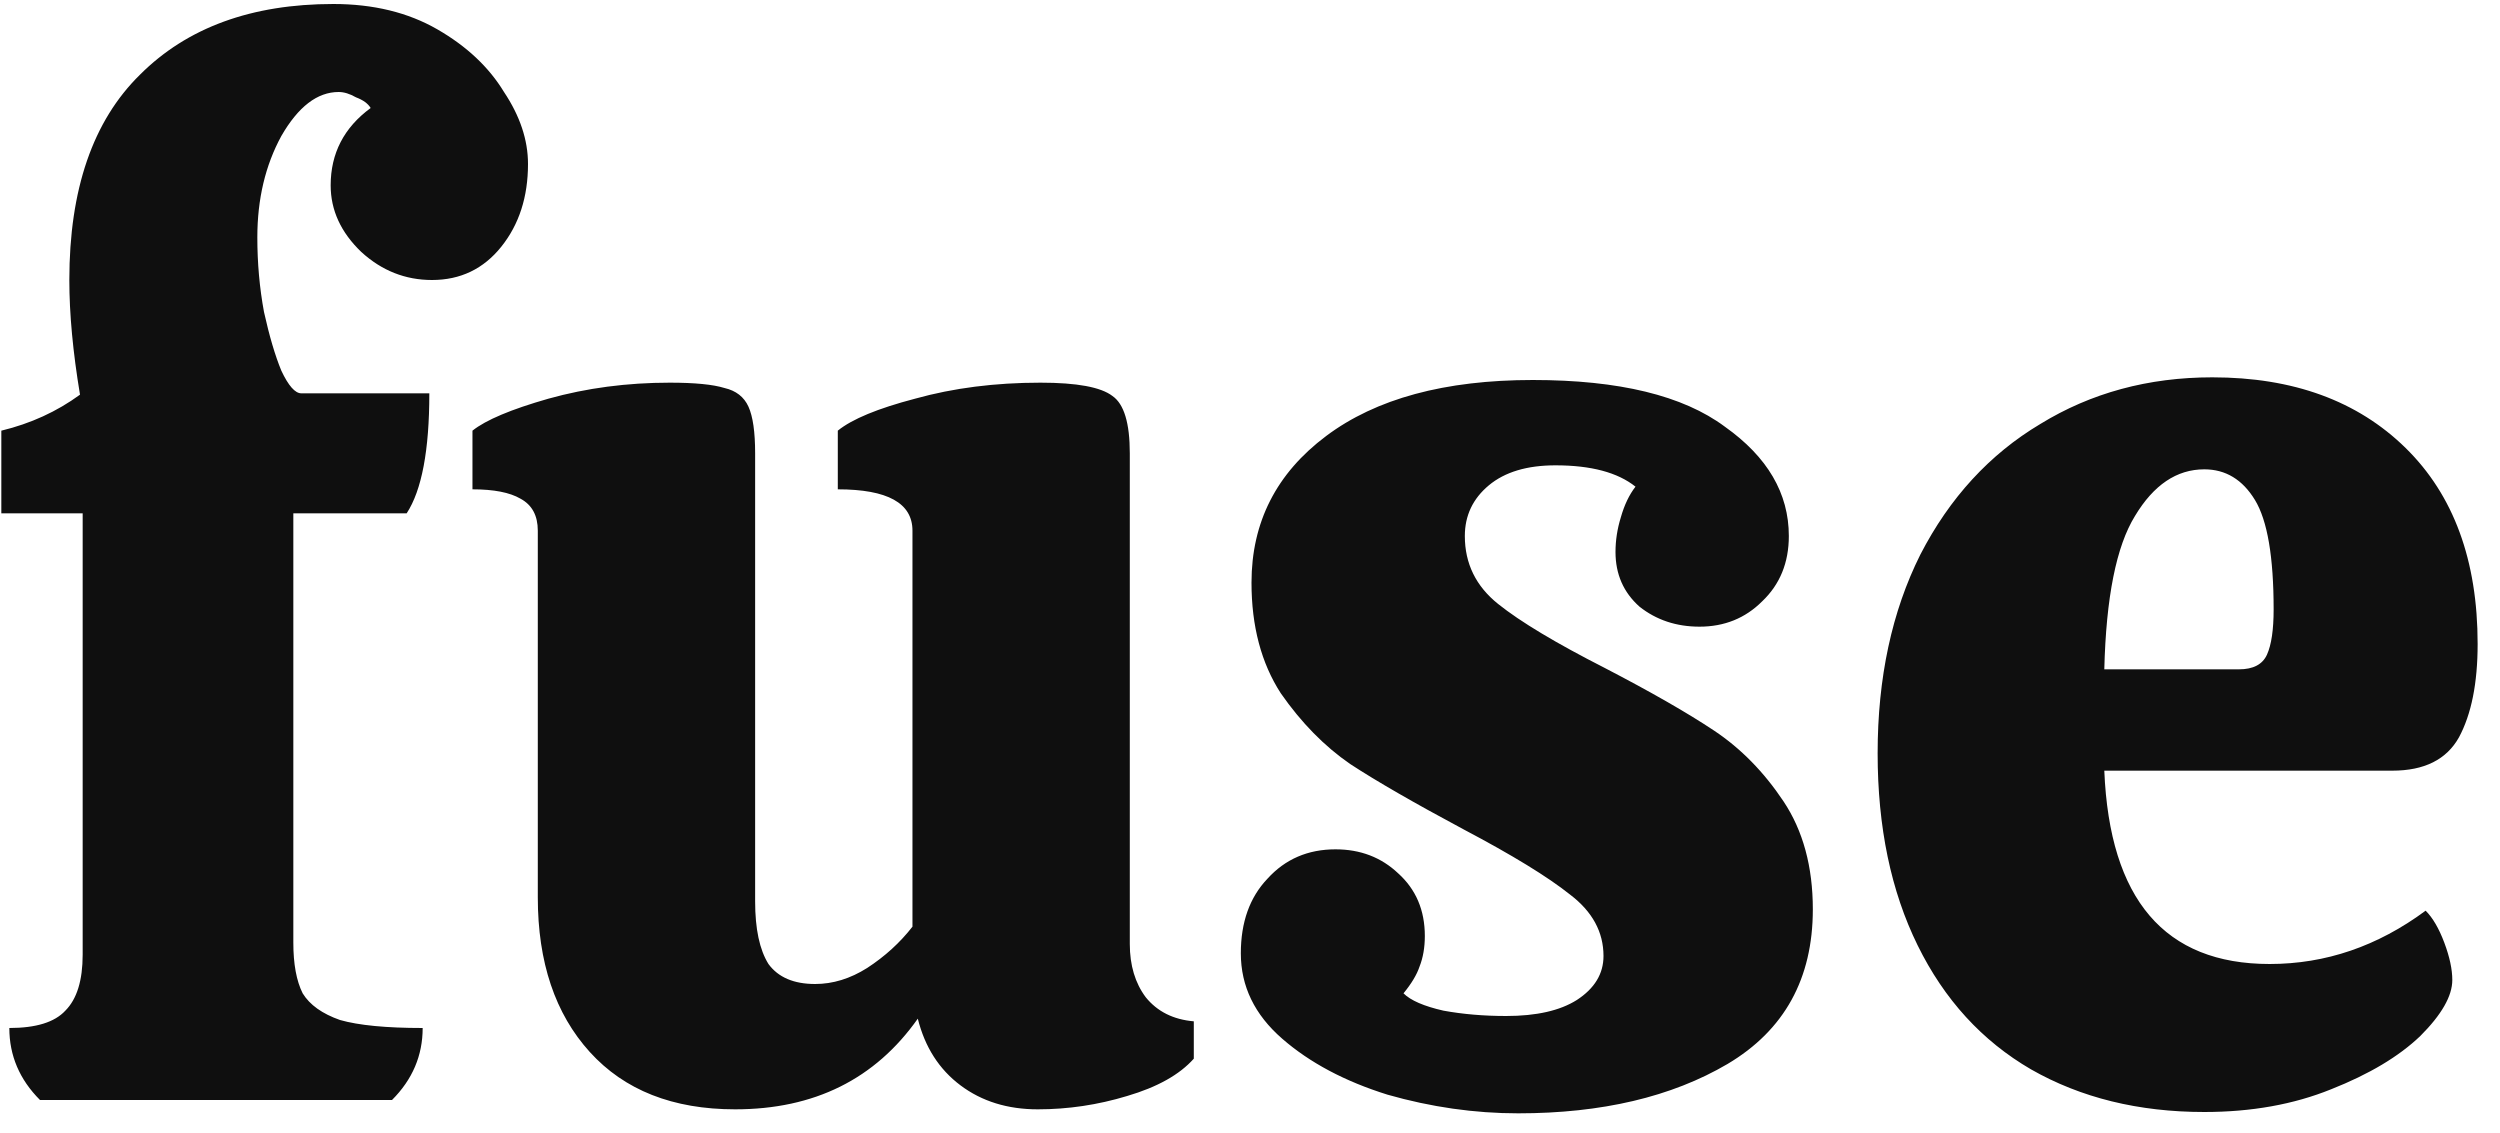 <svg width="75" height="34" viewBox="0 0 75 34" fill="none" xmlns="http://www.w3.org/2000/svg">
<path d="M10 0.12C11.2 0.12 12.24 0.373 13.12 0.88C14 1.387 14.667 2.013 15.12 2.76C15.6 3.48 15.84 4.2 15.84 4.92C15.84 5.907 15.573 6.733 15.04 7.4C14.507 8.067 13.813 8.4 12.96 8.4C12.16 8.4 11.453 8.12 10.84 7.56C10.227 6.973 9.92 6.307 9.92 5.56C9.92 4.6 10.32 3.827 11.12 3.24C11.04 3.107 10.893 3 10.68 2.92C10.493 2.813 10.32 2.76 10.16 2.76C9.52 2.76 8.947 3.2 8.44 4.08C7.96 4.96 7.72 5.973 7.72 7.12C7.72 7.893 7.787 8.64 7.92 9.36C8.08 10.08 8.253 10.667 8.44 11.12C8.653 11.573 8.853 11.8 9.04 11.8H12.88C12.88 13.507 12.653 14.707 12.2 15.4H8.8V28.28C8.8 28.92 8.893 29.427 9.08 29.8C9.293 30.147 9.667 30.413 10.2 30.6C10.76 30.76 11.587 30.84 12.68 30.84C12.68 31.667 12.373 32.387 11.76 33H1.2C0.587 32.387 0.28 31.667 0.28 30.84C1.08 30.84 1.64 30.667 1.96 30.32C2.307 29.973 2.48 29.413 2.48 28.64V15.4H0.04V12.92C0.92 12.707 1.707 12.347 2.4 11.84C2.187 10.56 2.08 9.413 2.08 8.4C2.08 5.68 2.787 3.627 4.2 2.24C5.613 0.827 7.547 0.12 10 0.12ZM33.894 28.32C33.894 28.96 34.054 29.493 34.374 29.92C34.721 30.347 35.201 30.587 35.814 30.64V31.76C35.387 32.24 34.721 32.613 33.814 32.88C32.934 33.147 32.041 33.28 31.134 33.28C30.227 33.28 29.454 33.04 28.814 32.56C28.174 32.08 27.747 31.413 27.534 30.56C26.254 32.373 24.427 33.28 22.054 33.28C20.187 33.28 18.734 32.707 17.694 31.56C16.654 30.413 16.134 28.867 16.134 26.92V15.92C16.134 15.467 15.961 15.147 15.614 14.96C15.294 14.773 14.814 14.68 14.174 14.68V12.92C14.574 12.6 15.334 12.28 16.454 11.96C17.601 11.64 18.814 11.48 20.094 11.48C20.841 11.48 21.387 11.533 21.734 11.64C22.081 11.72 22.321 11.907 22.454 12.2C22.587 12.493 22.654 12.96 22.654 13.6V27.04C22.654 27.867 22.787 28.493 23.054 28.92C23.347 29.32 23.814 29.52 24.454 29.52C24.987 29.52 25.507 29.36 26.014 29.04C26.547 28.693 27.001 28.28 27.374 27.8V15.92C27.374 15.093 26.627 14.68 25.134 14.68V12.92C25.561 12.573 26.334 12.253 27.454 11.96C28.601 11.64 29.854 11.48 31.214 11.48C32.307 11.48 33.027 11.613 33.374 11.88C33.721 12.12 33.894 12.693 33.894 13.6V28.32ZM45.545 33.4C44.238 33.4 42.931 33.213 41.625 32.84C40.345 32.44 39.291 31.88 38.465 31.16C37.638 30.44 37.225 29.587 37.225 28.6C37.225 27.667 37.491 26.92 38.025 26.36C38.558 25.773 39.238 25.48 40.065 25.48C40.811 25.48 41.438 25.72 41.945 26.2C42.478 26.68 42.745 27.307 42.745 28.08C42.745 28.427 42.691 28.733 42.585 29C42.505 29.24 42.345 29.507 42.105 29.8C42.318 30.013 42.718 30.187 43.305 30.32C43.891 30.427 44.518 30.48 45.185 30.48C46.091 30.48 46.798 30.32 47.305 30C47.838 29.653 48.105 29.213 48.105 28.68C48.105 27.96 47.771 27.347 47.105 26.84C46.438 26.307 45.371 25.653 43.905 24.88C42.411 24.08 41.278 23.427 40.505 22.92C39.731 22.387 39.038 21.68 38.425 20.8C37.838 19.893 37.545 18.787 37.545 17.48C37.545 15.667 38.291 14.2 39.785 13.08C41.278 11.96 43.345 11.4 45.985 11.4C48.571 11.4 50.491 11.867 51.745 12.8C53.025 13.707 53.665 14.8 53.665 16.08C53.665 16.88 53.398 17.533 52.865 18.04C52.358 18.547 51.731 18.8 50.985 18.8C50.291 18.8 49.691 18.6 49.185 18.2C48.705 17.773 48.465 17.227 48.465 16.56C48.465 16.213 48.518 15.867 48.625 15.52C48.731 15.147 48.878 14.84 49.065 14.6C48.531 14.173 47.731 13.96 46.665 13.96C45.811 13.96 45.145 14.16 44.665 14.56C44.185 14.96 43.945 15.467 43.945 16.08C43.945 16.907 44.278 17.587 44.945 18.12C45.611 18.653 46.678 19.293 48.145 20.04C49.531 20.76 50.625 21.387 51.425 21.92C52.225 22.453 52.918 23.16 53.505 24.04C54.091 24.92 54.385 26 54.385 27.28C54.385 29.36 53.531 30.907 51.825 31.92C50.145 32.907 48.051 33.4 45.545 33.4ZM68.089 28.92C69.769 28.92 71.329 28.387 72.769 27.32C72.982 27.533 73.169 27.853 73.329 28.28C73.489 28.707 73.569 29.08 73.569 29.4C73.569 29.88 73.249 30.44 72.609 31.08C71.969 31.693 71.076 32.227 69.929 32.68C68.809 33.133 67.542 33.36 66.129 33.36C64.156 33.36 62.422 32.933 60.929 32.08C59.462 31.227 58.329 29.987 57.529 28.36C56.729 26.733 56.329 24.813 56.329 22.6C56.329 20.333 56.756 18.347 57.609 16.64C58.489 14.933 59.689 13.627 61.209 12.72C62.729 11.787 64.449 11.32 66.369 11.32C68.796 11.32 70.729 12.027 72.169 13.44C73.609 14.853 74.329 16.813 74.329 19.32C74.329 20.493 74.142 21.427 73.769 22.12C73.396 22.787 72.729 23.12 71.769 23.12H63.129C63.289 26.987 64.942 28.92 68.089 28.92ZM66.129 14.08C65.302 14.08 64.609 14.547 64.049 15.48C63.489 16.387 63.182 17.92 63.129 20.08H67.169C67.596 20.08 67.876 19.933 68.009 19.64C68.142 19.347 68.209 18.893 68.209 18.28C68.209 16.707 68.022 15.613 67.649 15C67.276 14.387 66.769 14.08 66.129 14.08Z" fill="#0F0F0F"/>
</svg>
